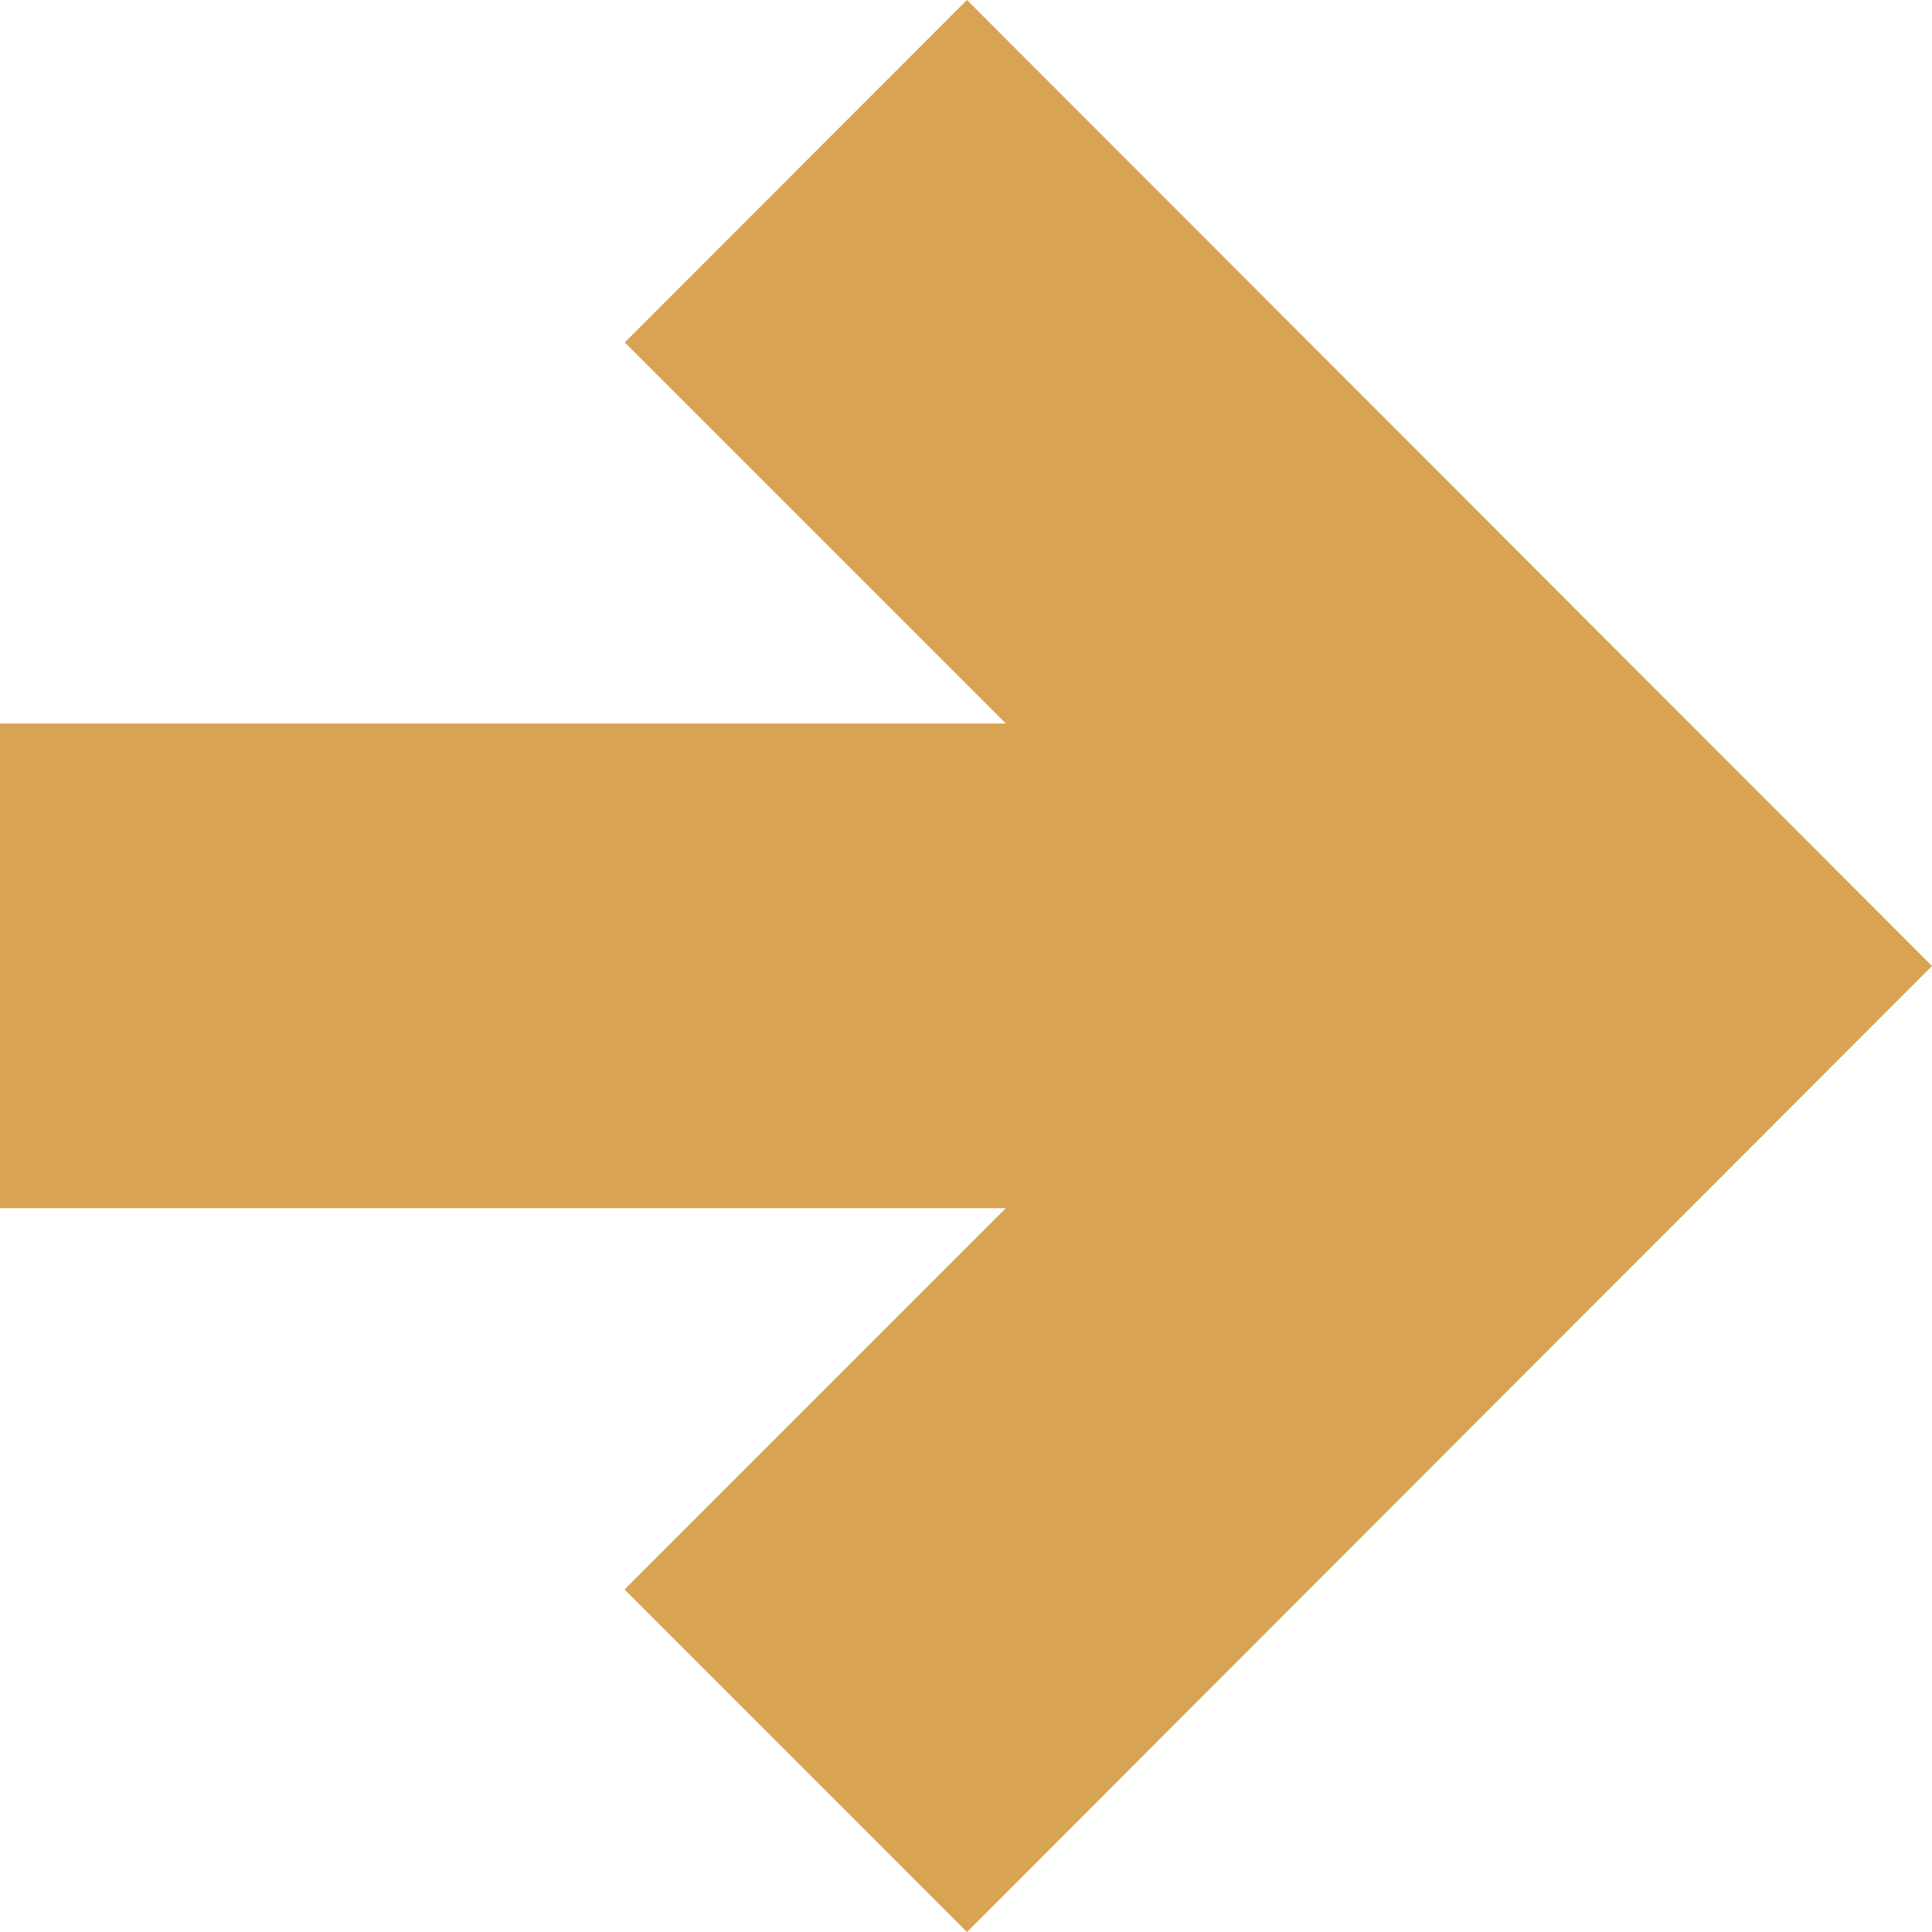 <svg xmlns="http://www.w3.org/2000/svg" enable-background="new 0 0 32 32" viewBox="0 0 32 32" id="Arrow"><path fill="#d8a353" d="m16.016 0-5.668 5.672 6.312 6.312H0v8.027h16.66l-6.316 6.316L16.016 32 32 16 16.016 0z" class="color4e4e50 svgShape"></path></svg>